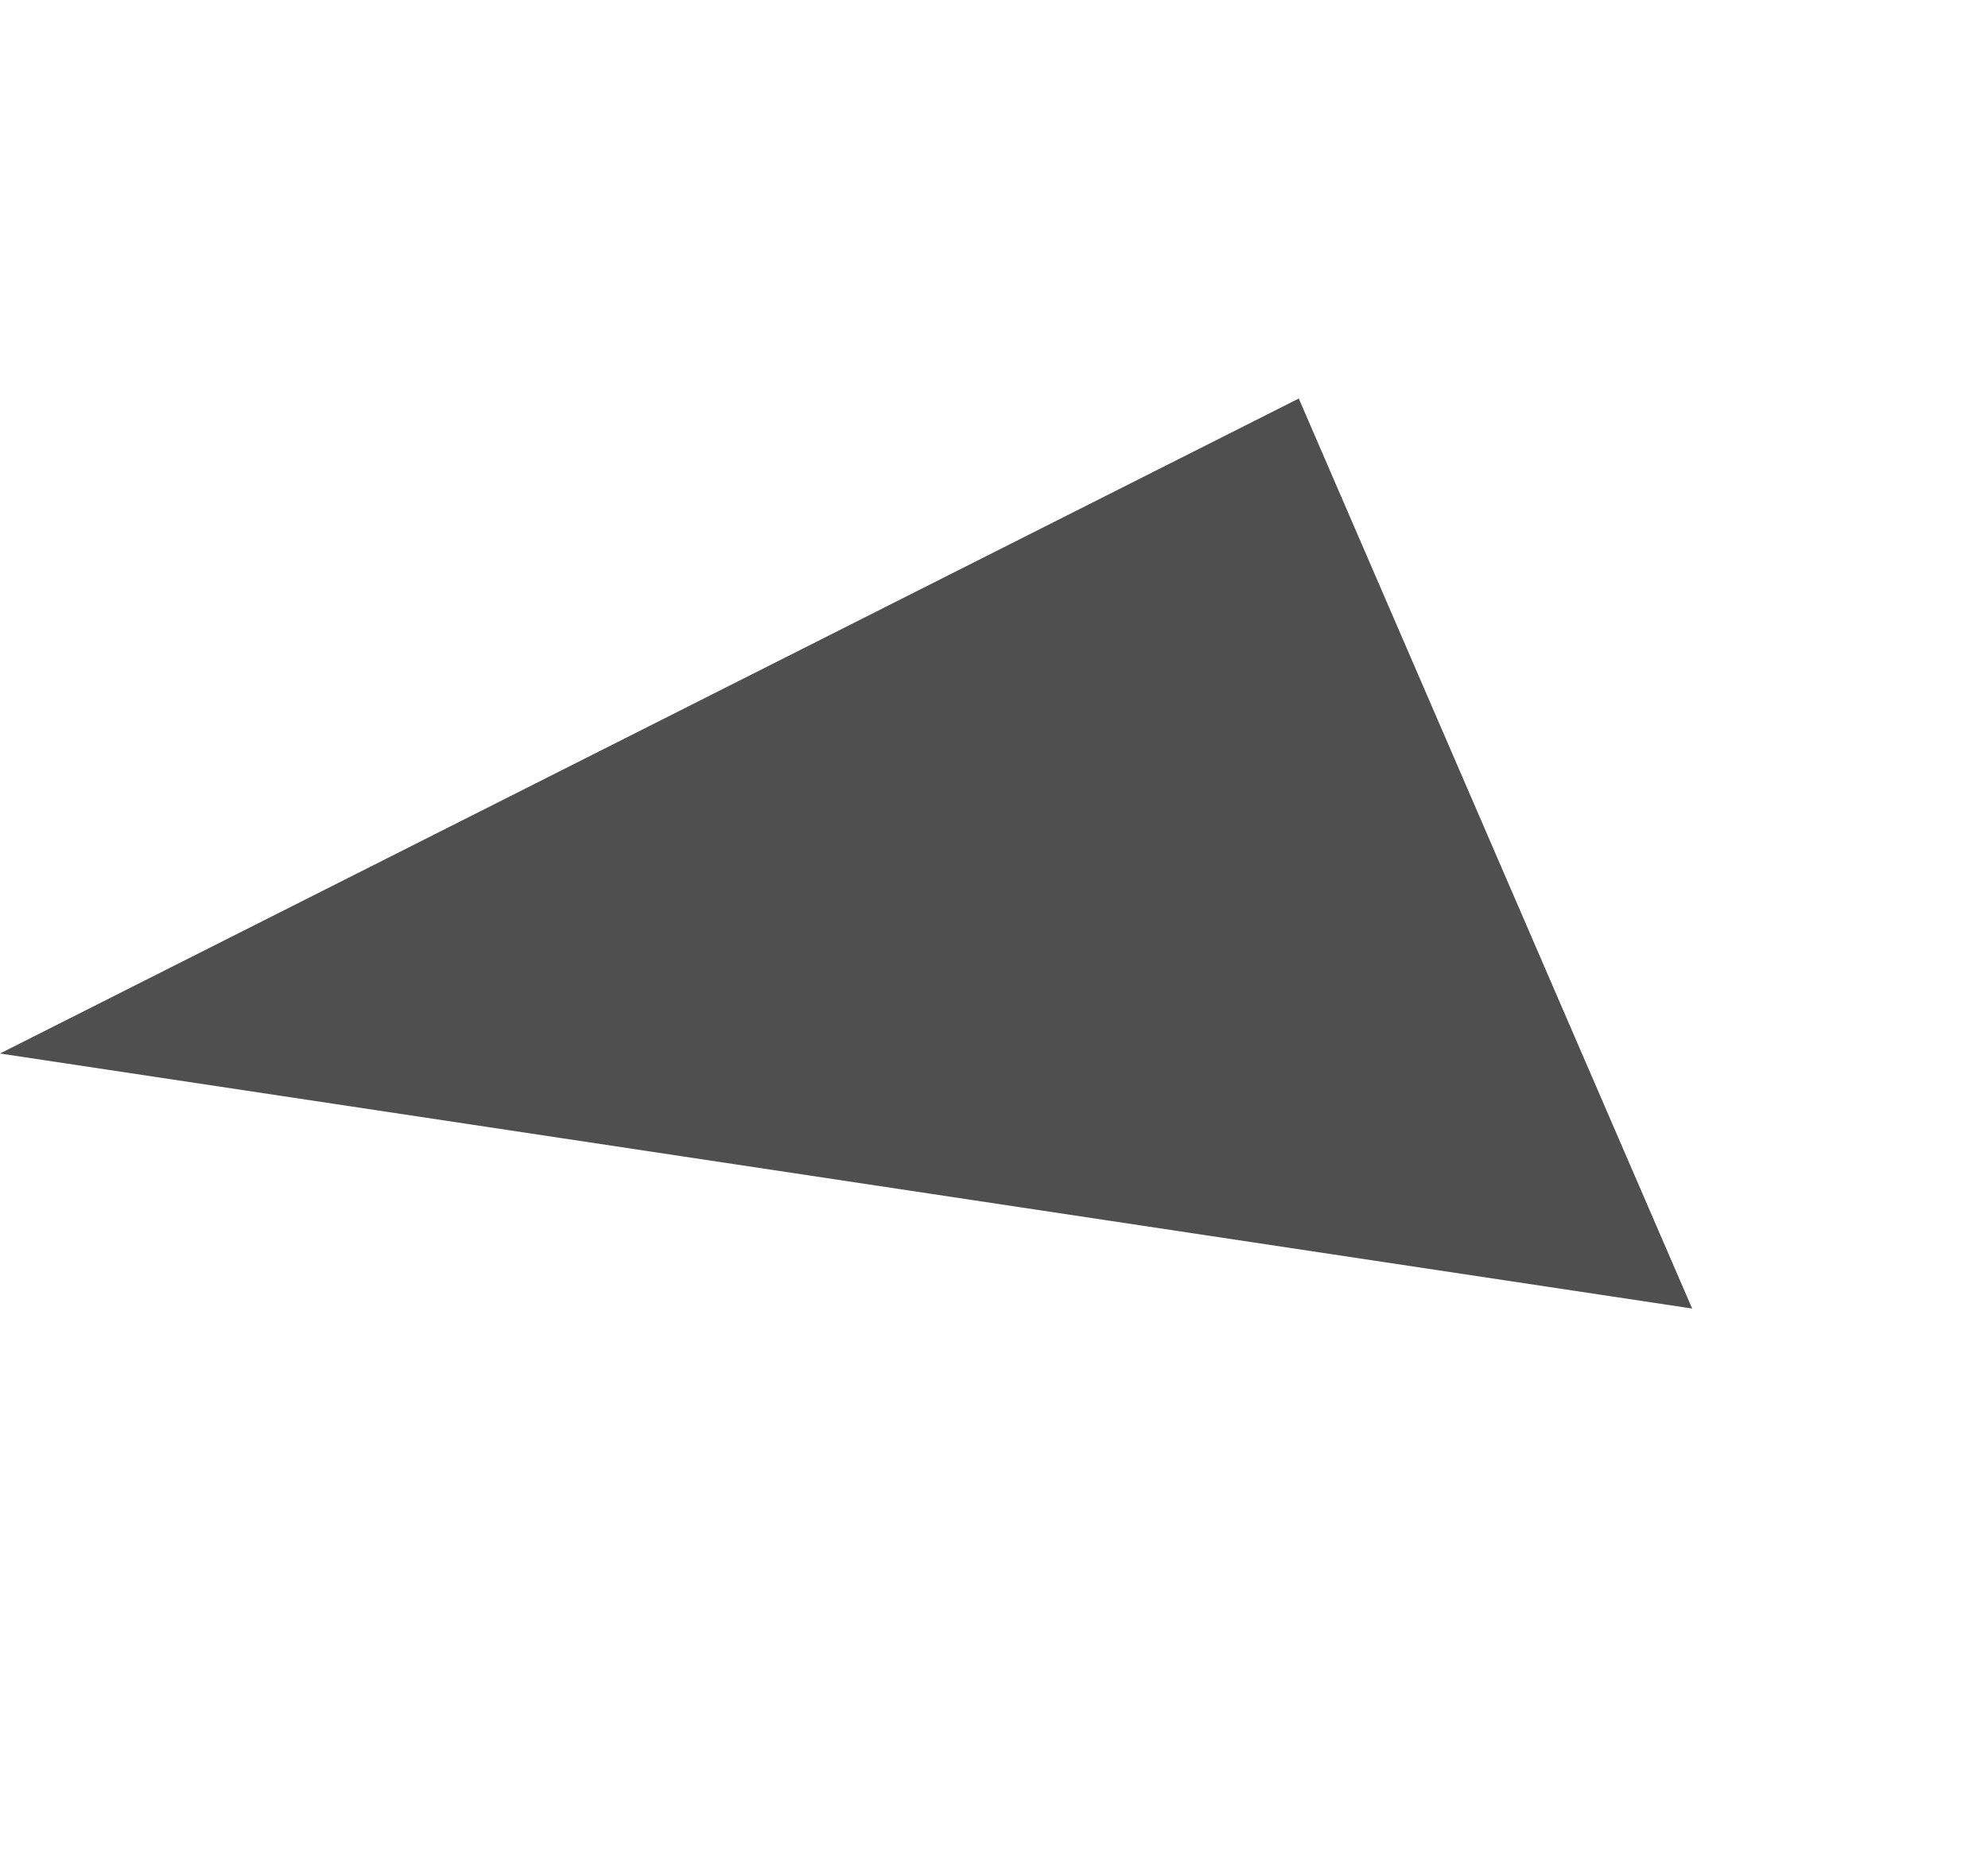 <svg xmlns="http://www.w3.org/2000/svg" width="127.315" height="118.496" viewBox="0 0 127.315 118.496">
  <path id="Tracé_910" data-name="Tracé 910" d="M51.055,0,102.02,37.888,0,77.926Z" transform="matrix(0.866, 0.5, -0.5, 0.866, 38.963, 0)" fill="#4f4f4f"/>
</svg>
